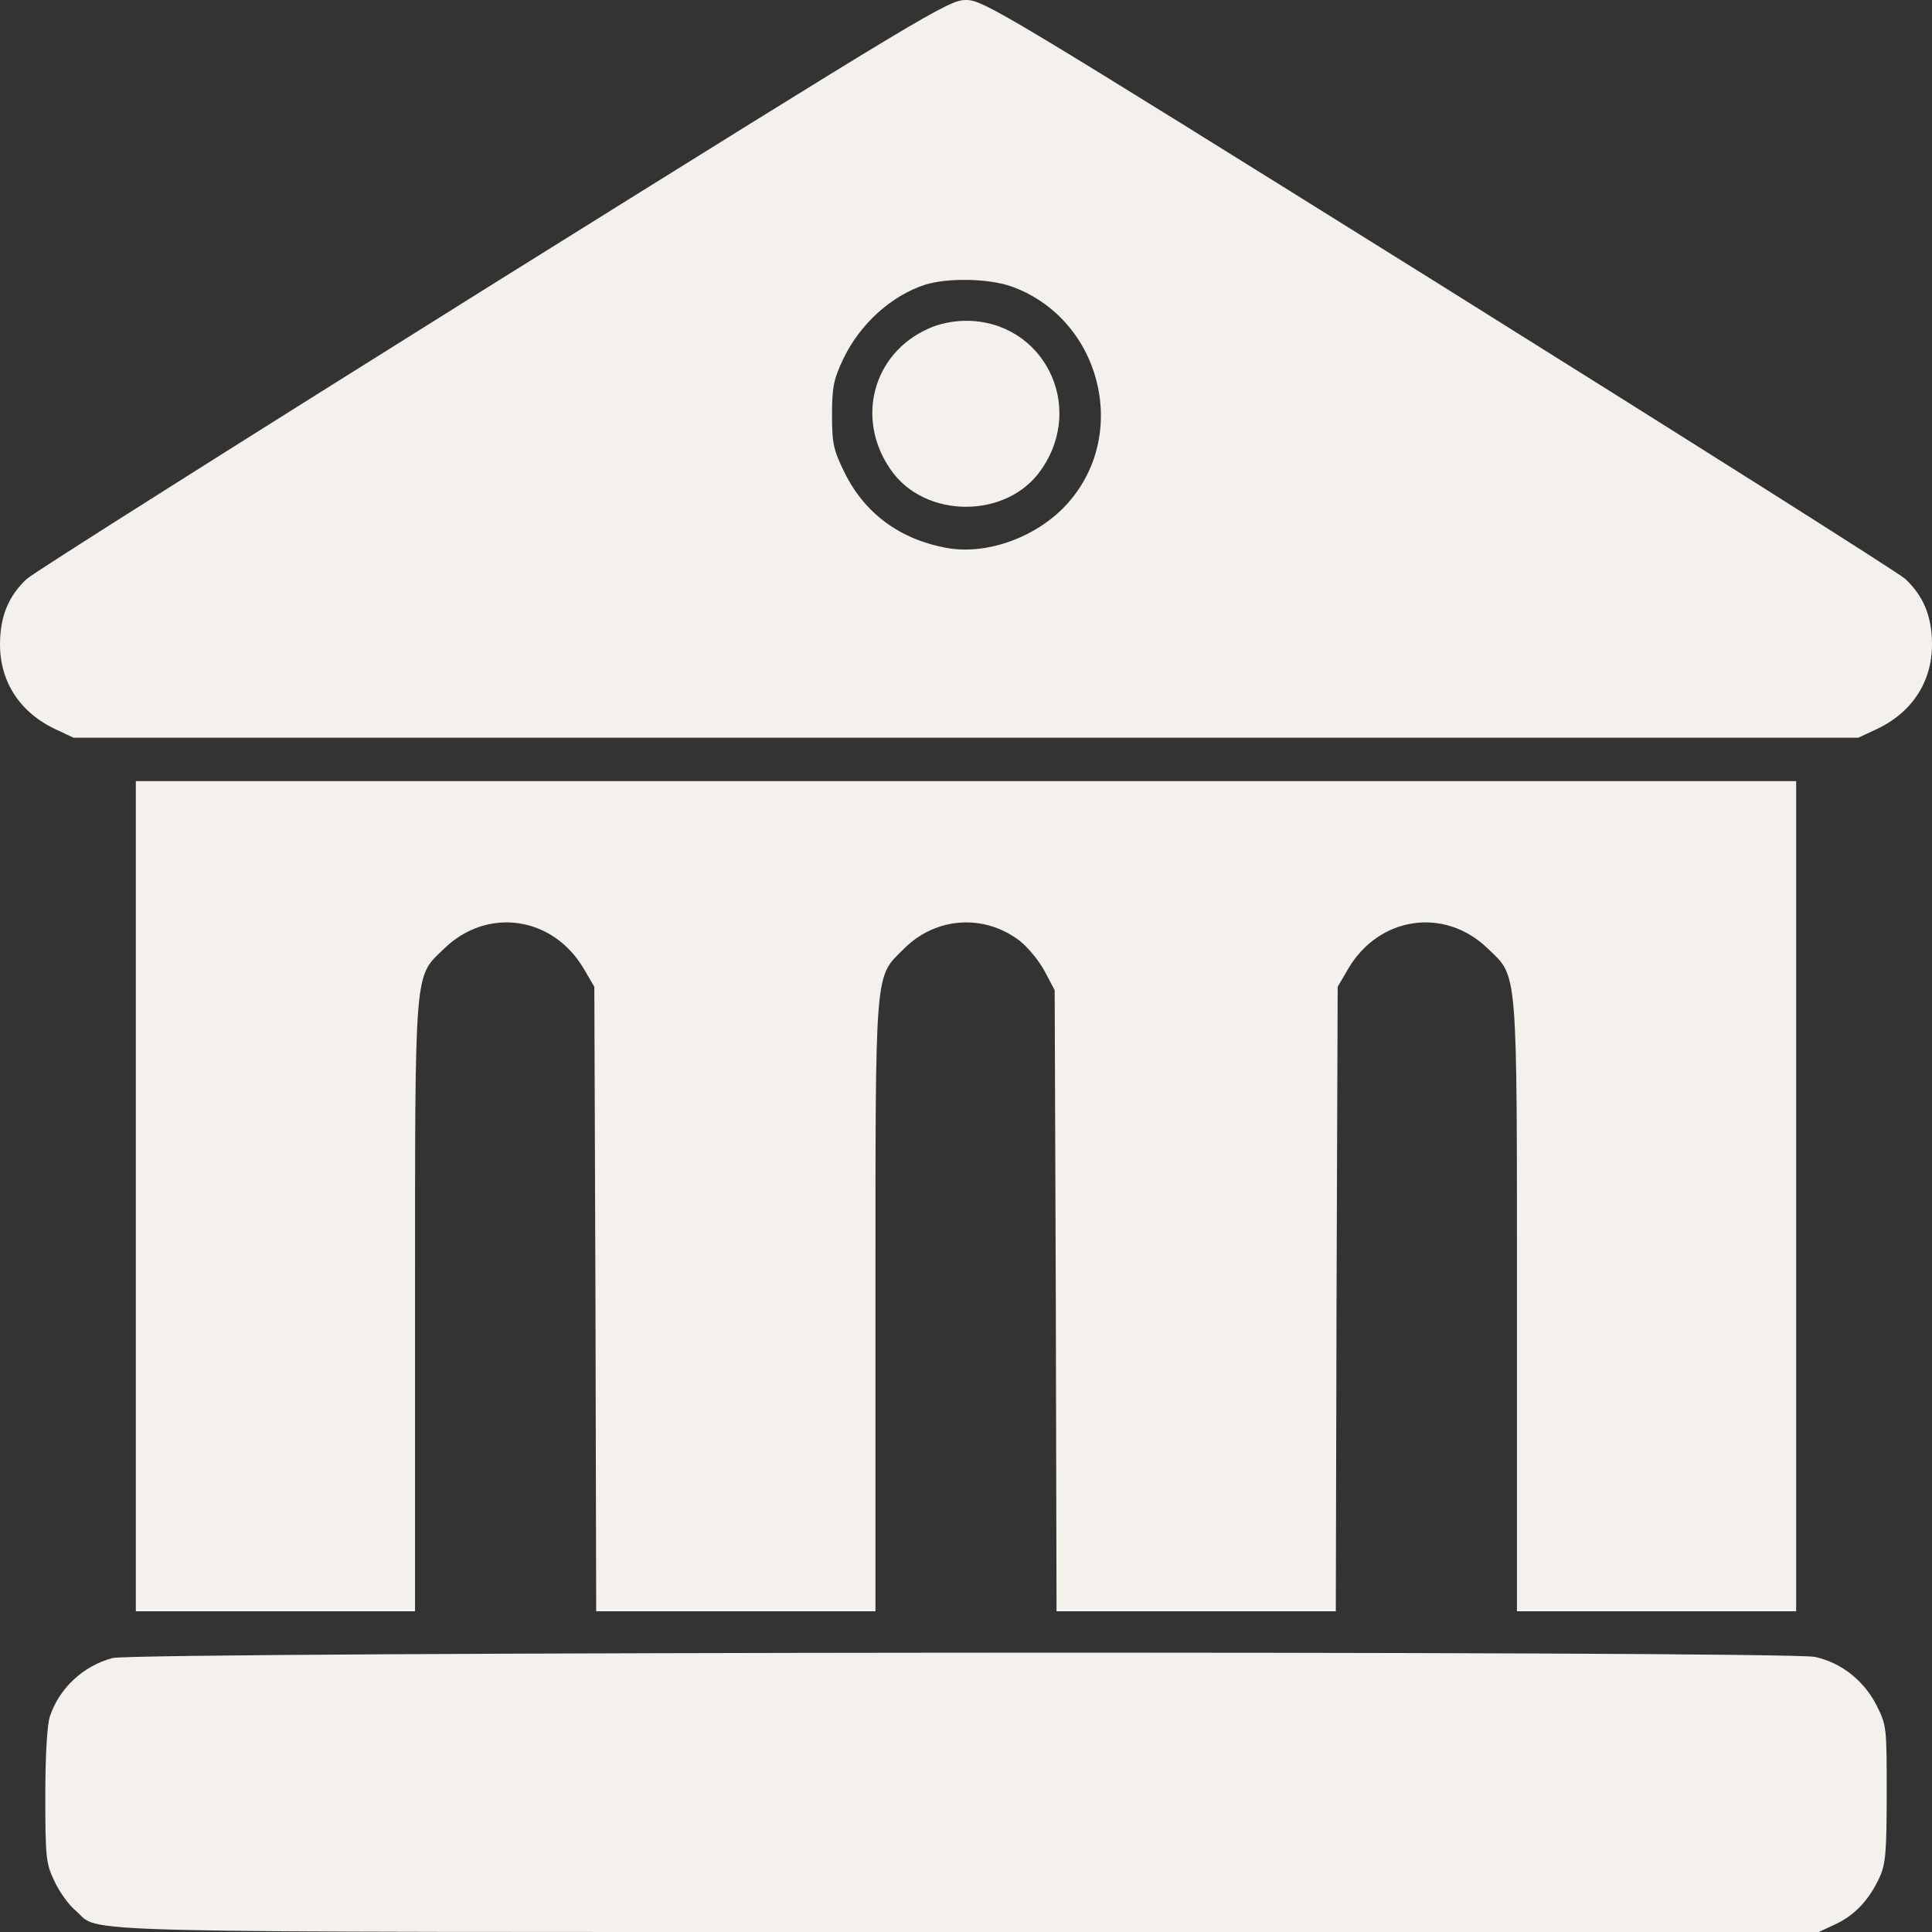 <svg width="29" height="29" viewBox="0 0 29 29" fill="none" xmlns="http://www.w3.org/2000/svg">
<rect x="0" y="0" width="29" height="29" fill="#333333" stroke="none"/>
<path d="M7.414 4.254C3.665 6.599 0.51 8.592 0.402 8.689C0.13 8.944 0 9.249 0 9.674C0 10.241 0.306 10.705 0.85 10.954L1.104 11.073H14.5H27.895L28.15 10.954C28.694 10.705 29 10.241 29 9.674C29 9.249 28.87 8.944 28.598 8.689C28.49 8.592 25.335 6.599 21.586 4.254C15.032 0.164 14.761 0 14.5 0C14.239 0 13.968 0.164 7.414 4.254ZM15.163 4.293C16.505 4.758 16.97 6.485 16.035 7.545C15.588 8.054 14.823 8.338 14.206 8.224C13.503 8.094 12.976 7.703 12.676 7.091C12.512 6.757 12.489 6.661 12.489 6.23C12.489 5.823 12.512 5.698 12.648 5.409C12.897 4.871 13.379 4.435 13.894 4.271C14.234 4.169 14.817 4.18 15.163 4.293Z" fill="#F4F0EC"/>
<path d="M13.933 4.934C13.101 5.307 12.84 6.287 13.367 7.046C13.877 7.794 15.123 7.794 15.632 7.046C16.301 6.083 15.655 4.815 14.5 4.815C14.307 4.815 14.092 4.86 13.933 4.934Z" fill="#F4F0EC"/>
<path d="M2.039 17.955V24.186H4.135H6.23V19.637C6.23 14.46 6.213 14.676 6.667 14.239C7.312 13.611 8.298 13.752 8.762 14.54L8.921 14.812L8.938 19.496L8.949 24.186H11.045H13.141V19.609C13.141 14.443 13.124 14.687 13.571 14.239C14.047 13.764 14.766 13.713 15.304 14.12C15.435 14.223 15.604 14.432 15.684 14.585L15.831 14.863L15.848 19.524L15.859 24.186H17.955H20.051L20.062 19.496L20.079 14.812L20.238 14.54C20.702 13.752 21.688 13.611 22.333 14.239C22.787 14.676 22.77 14.46 22.77 19.637V24.186H24.865H26.961V17.955V11.725H14.5H2.039V17.955Z" fill="#F4F0EC"/>
<path d="M1.688 24.888C1.246 25.007 0.889 25.341 0.748 25.766C0.708 25.885 0.68 26.349 0.68 26.956C0.68 27.884 0.691 27.975 0.816 28.235C0.889 28.394 1.031 28.592 1.133 28.677C1.541 29.023 0.532 29 14.506 29H27.301L27.556 28.881C27.845 28.745 28.06 28.513 28.213 28.179C28.303 27.986 28.32 27.799 28.32 26.927C28.32 25.925 28.32 25.902 28.167 25.596C27.975 25.222 27.635 24.956 27.244 24.871C26.797 24.775 2.045 24.792 1.688 24.888Z" fill="#F4F0EC"/>
</svg>
